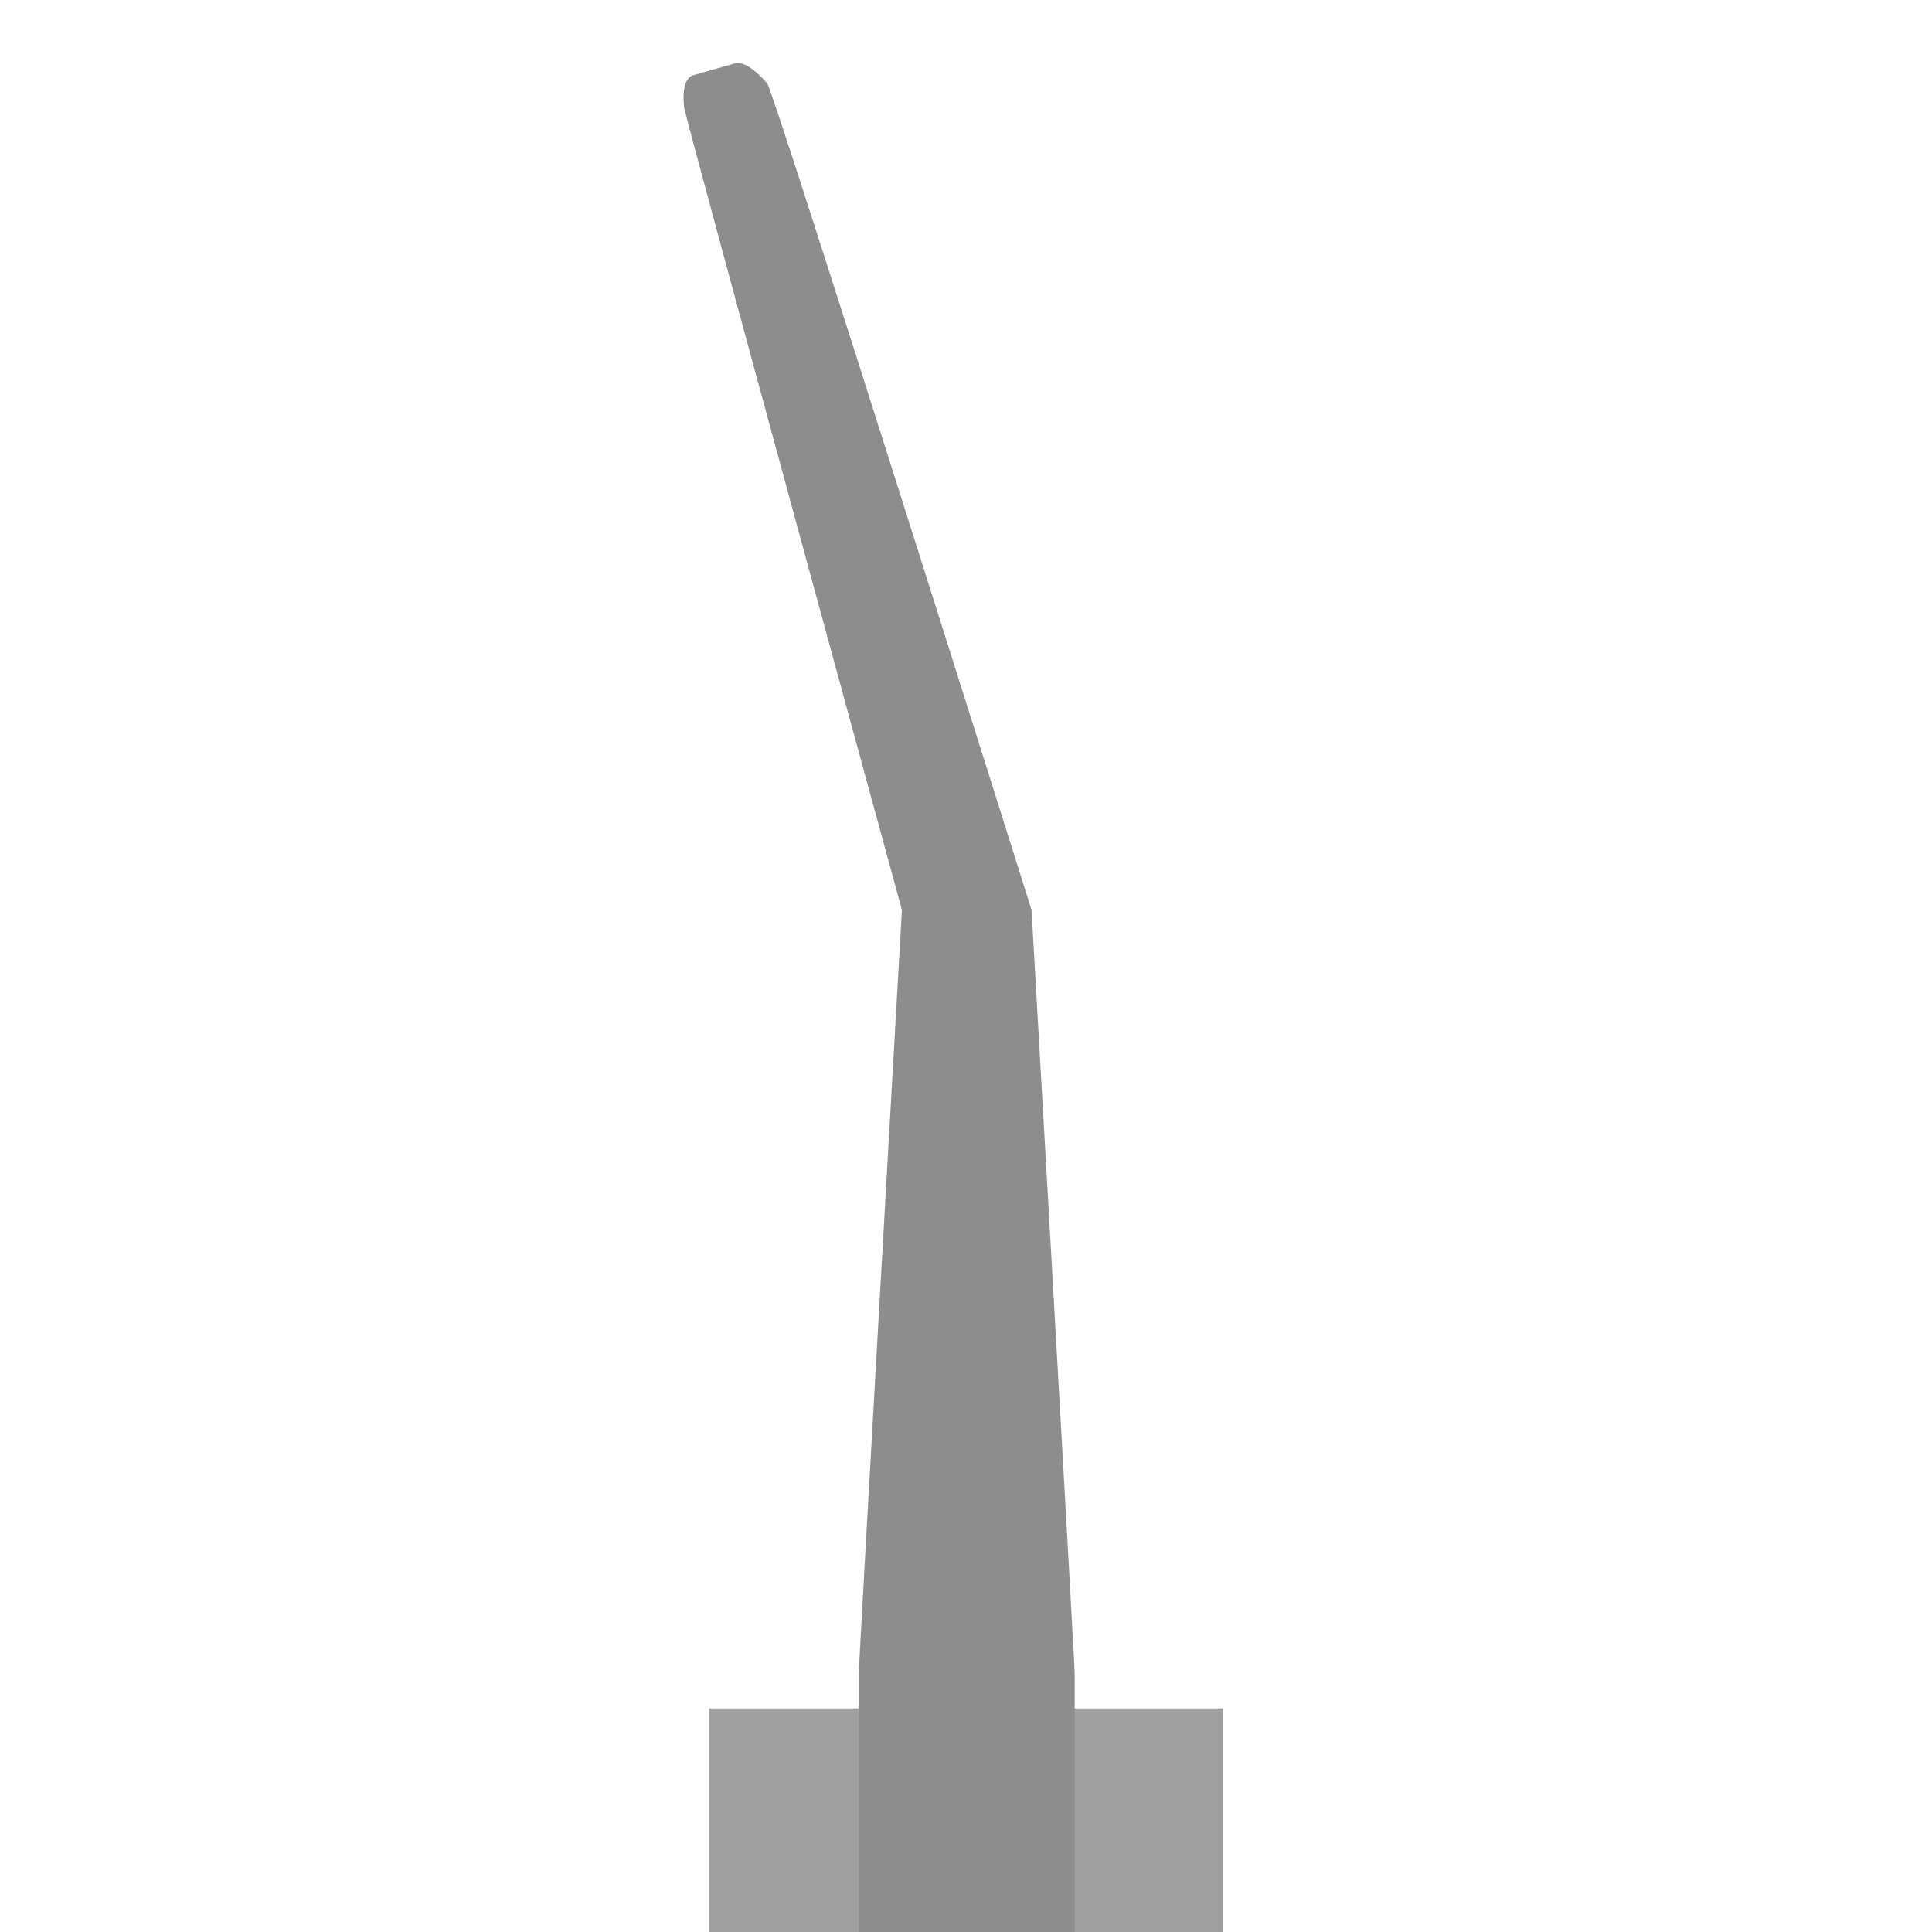 <?xml version="1.0" encoding="UTF-8" standalone="no"?>
<!DOCTYPE svg PUBLIC "-//W3C//DTD SVG 1.1//EN" "http://www.w3.org/Graphics/SVG/1.1/DTD/svg11.dtd">
<svg width="100%" height="100%" viewBox="0 0 26 26" version="1.1" xmlns="http://www.w3.org/2000/svg" xmlns:xlink="http://www.w3.org/1999/xlink" xml:space="preserve" xmlns:serif="http://www.serif.com/" style="fill-rule:evenodd;clip-rule:evenodd;stroke-linejoin:round;stroke-miterlimit:2;">
    <g transform="matrix(1,0,0,1,13,0)">
        <g id="b">
            <g id="SoundBarrier">
                <g transform="matrix(0.995,0,0,1,-2.042,-0.69)">
                    <path d="M4.102,24.882C4.102,24.564 3.975,24.259 3.749,24.034C3.523,23.809 3.217,23.682 2.897,23.682C-1.456,23.682 5.559,23.682 1.205,23.682C0.886,23.682 0.579,23.809 0.353,24.034C0.127,24.259 -0,24.564 -0,24.882C0,25.172 0,26.69 0,26.69L4.102,26.69L4.102,24.882Z" style="fill:rgb(160,160,160);"/>
                </g>
                <g transform="matrix(0.511,0,0,1,-1.047,-0.69)">
                    <rect x="-4.717" y="23.682" width="13.537" height="16.008" style="fill:rgb(160,160,160);"/>
                </g>
                <g transform="matrix(0.35,0,0,1.062,-0.708,-3.89)">
                    <path d="M6.203,24.882C6.203,24.726 4.543,15.194 4.543,15.194C4.543,15.194 -5.362,4.82 -5.617,4.722C-6.117,4.53 -6.568,4.438 -6.869,4.467C-10.969,4.851 -4.361,4.231 -8.462,4.616C-8.763,4.644 -8.891,4.79 -8.817,5.022C-8.779,5.141 -0.441,15.194 -0.441,15.194C-0.441,15.194 -2.101,24.726 -2.101,24.882C-2.101,25.172 -2.101,40.381 -2.101,40.381L6.203,40.381L6.203,24.882Z" style="fill:rgb(141,141,141);"/>
                </g>
            </g>
        </g>
    </g>
</svg>
